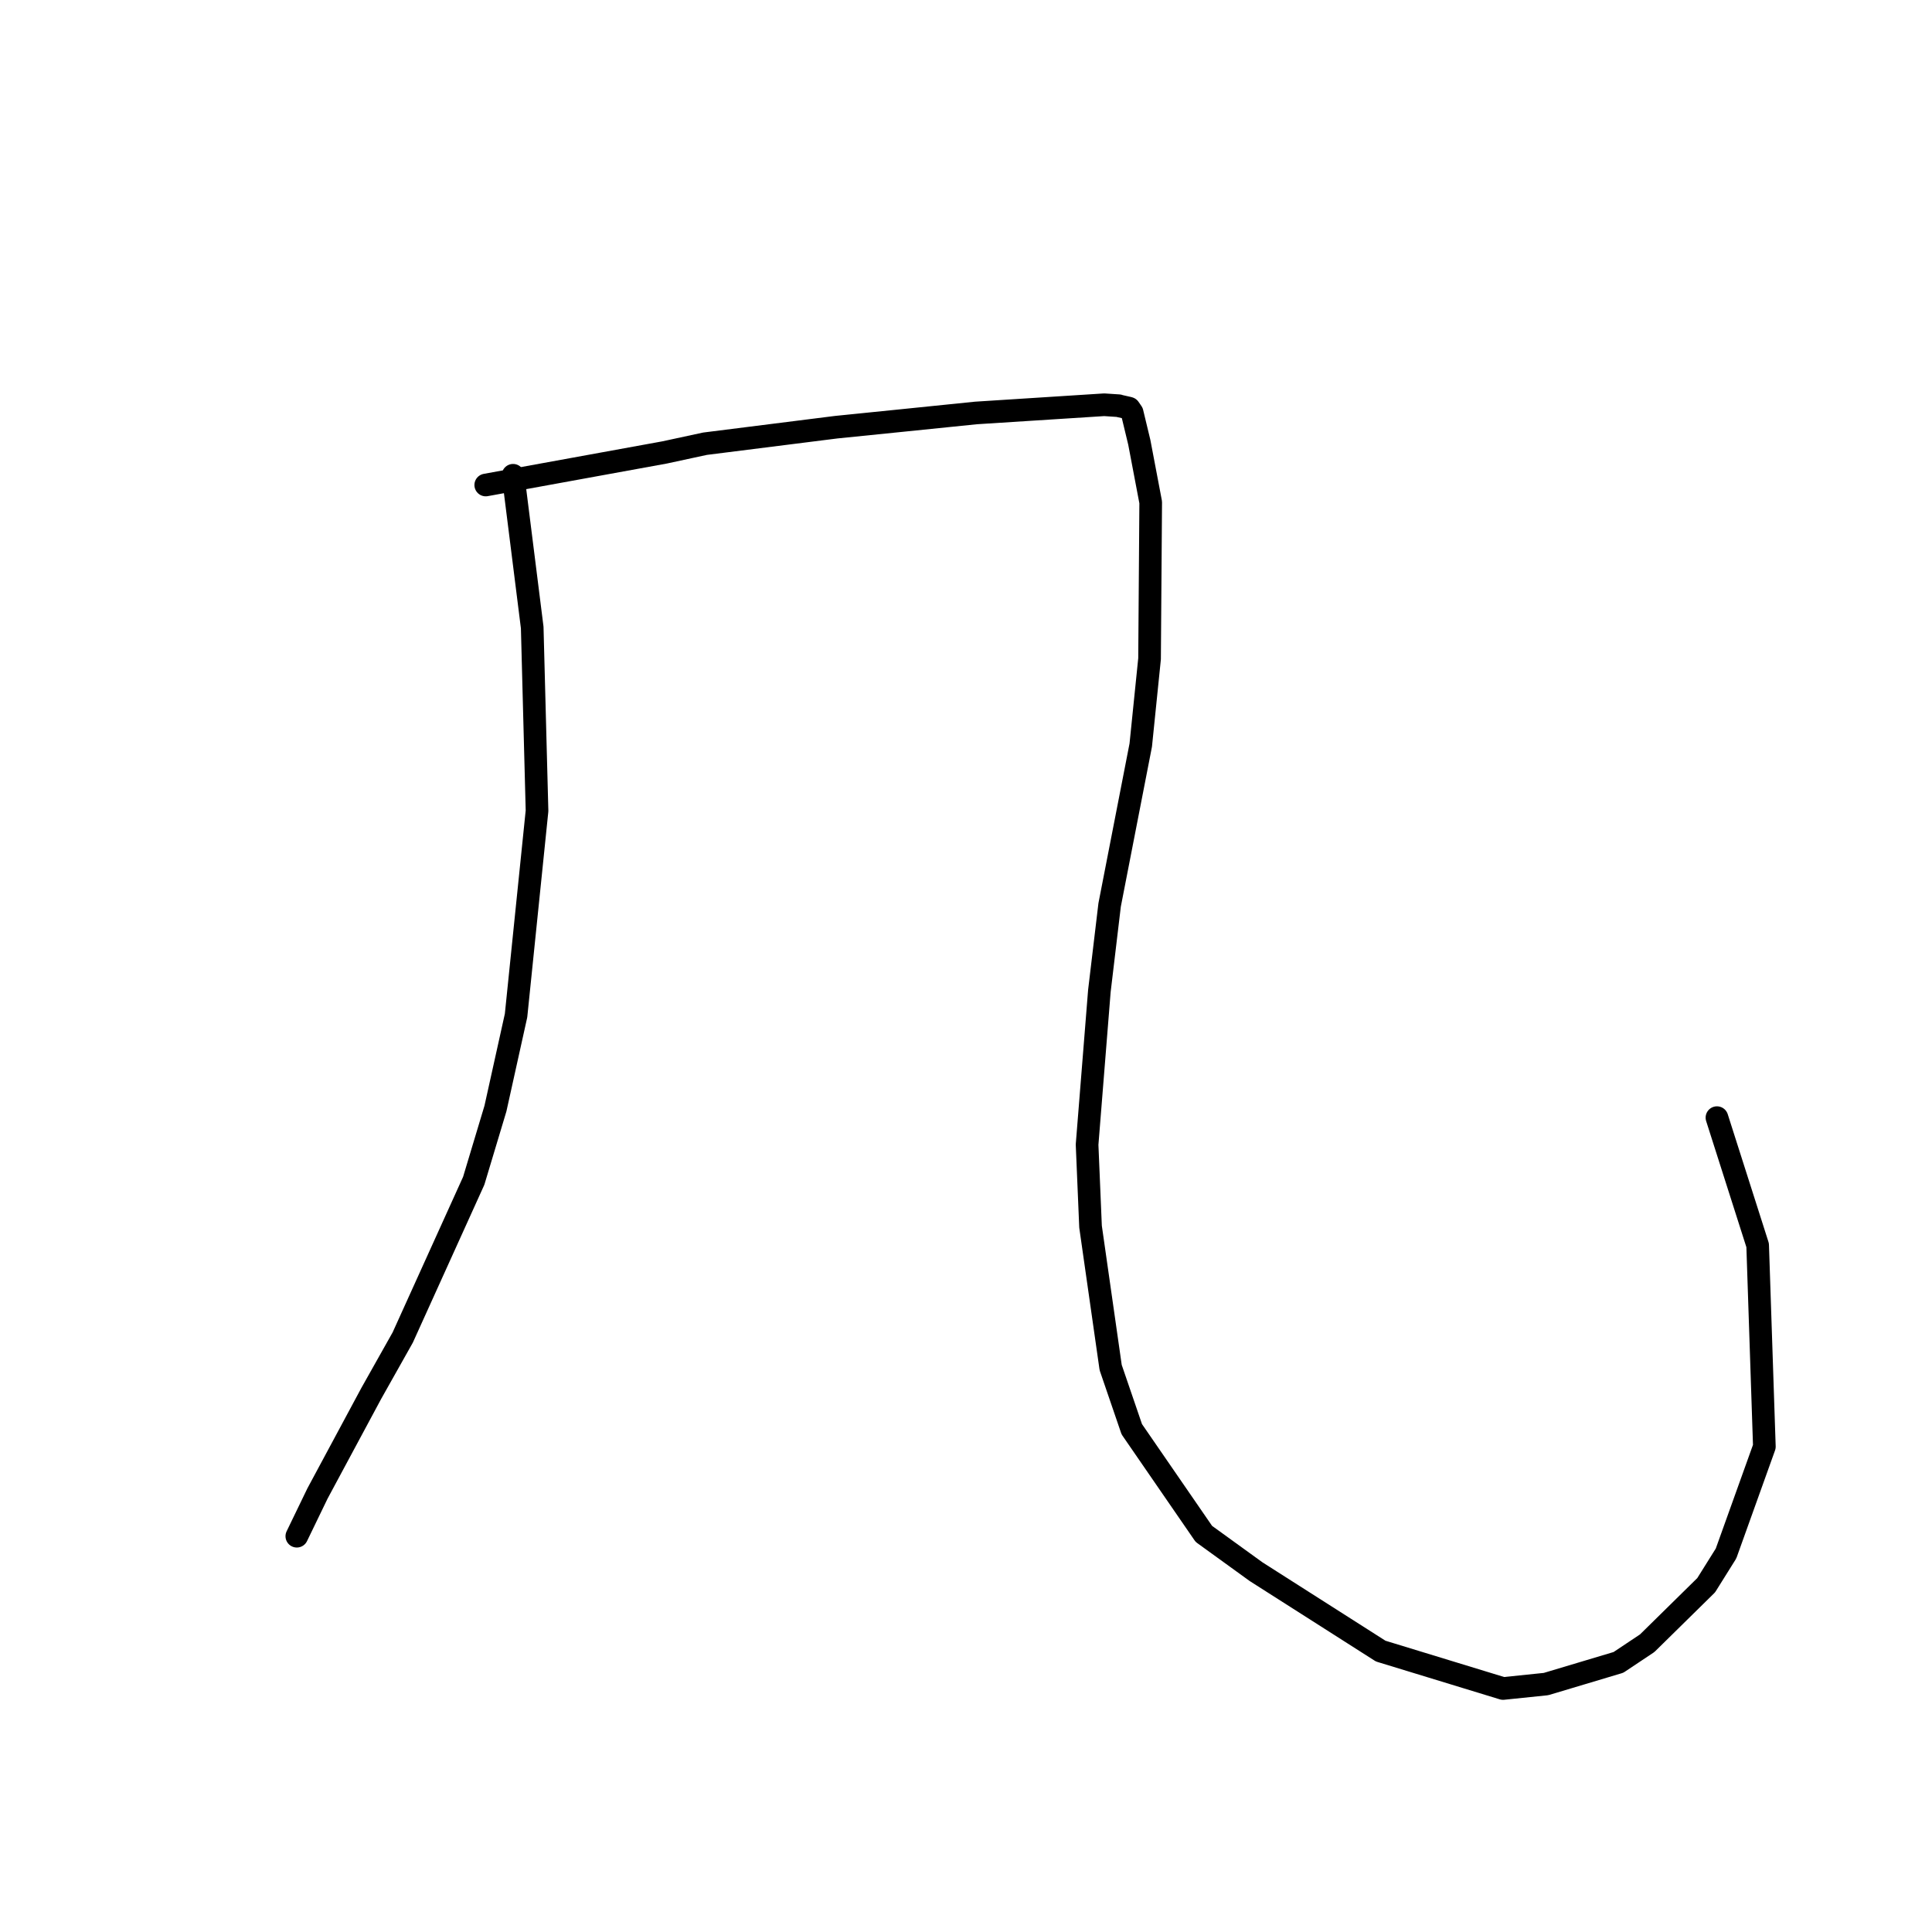 <?xml version="1.0" standalone="no"?>
    <svg width="256" height="256" xmlns="http://www.w3.org/2000/svg" version="1.1">
    <polyline stroke="black" stroke-width="3" stroke-linecap="round" fill="transparent" stroke-linejoin="round" points="67.986 62.975 69.254 73.06 70.521 83.146 71.159 107.437 68.379 134.565 65.649 146.887 62.771 156.46 53.364 177.226 49.192 184.64 42.069 197.895 39.579 203.041 39.33 203.555 " />
        <polyline stroke="black" stroke-width="3" stroke-linecap="round" fill="transparent" stroke-linejoin="round" points="64.363 64.266 76.215 62.108 88.066 59.95 93.413 58.796 110.804 56.605 119.481 55.724 129.309 54.721 146.316 53.632 148.248 53.76 148.286 53.785 149.54 54.068 149.625 54.094 150.011 54.654 150.963 58.609 152.474 66.557 152.322 87.295 151.155 98.732 147.031 119.91 145.673 131.31 144.044 151.667 144.502 162.539 147.169 181.205 149.967 189.38 159.516 203.247 166.442 208.259 182.95 218.78 199.161 223.735 204.854 223.147 214.451 220.276 218.261 217.736 226.078 210.048 228.708 205.845 233.787 191.686 232.898 165.004 227.994 149.631 227.504 148.093 " />
        </svg>